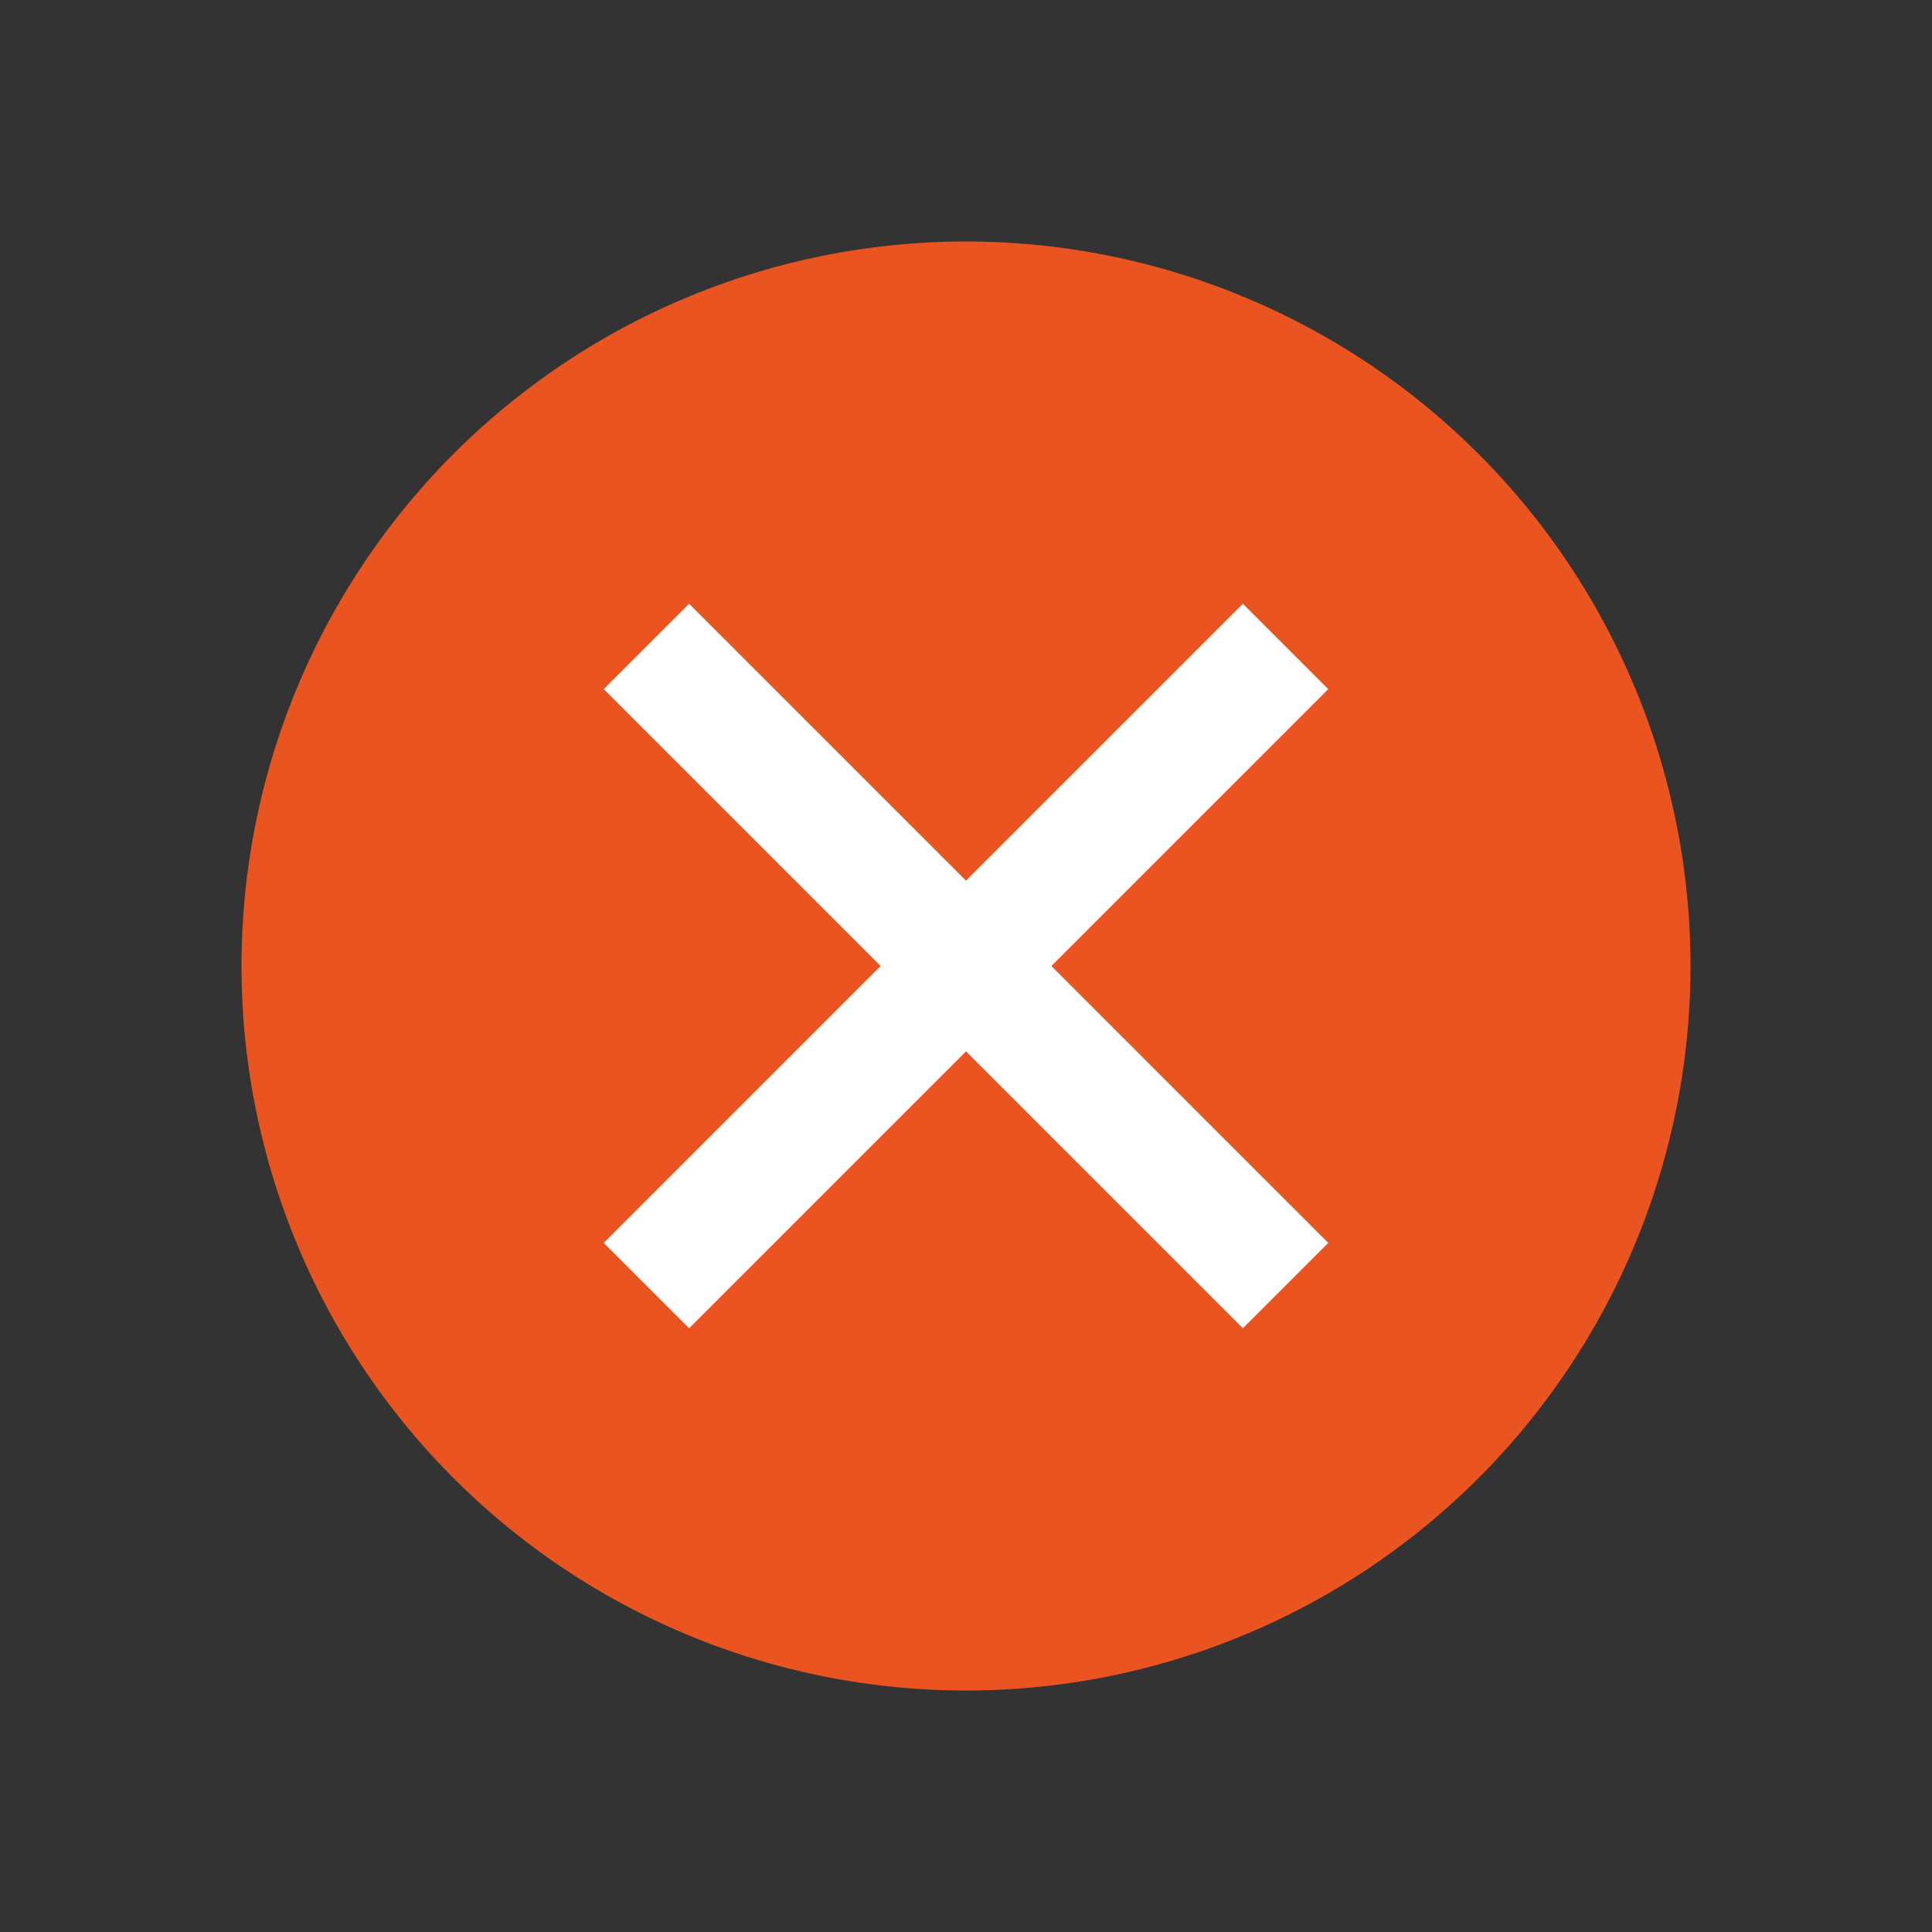 <svg xmlns="http://www.w3.org/2000/svg" viewBox="0 0 16 16"><rect x="0" y="0" width="16" height="16" fill="#333333" stroke="none"/><path d="M8 4a4 4 0 00-4 4 4 4 0 004 4 4 4 0 004-4 4 4 0 00-4-4z" fill="#fff"/><path d="M8 2a6 6 0 00-6 6 6 6 0 006 6 6 6 0 006-6 6 6 0 00-6-6zM5.707 5L8 7.293 10.293 5l.707.707L8.707 8 11 10.293l-.707.707L8 8.707 5.707 11 5 10.293 7.293 8 5 5.707z" fill="#e95420"/></svg>